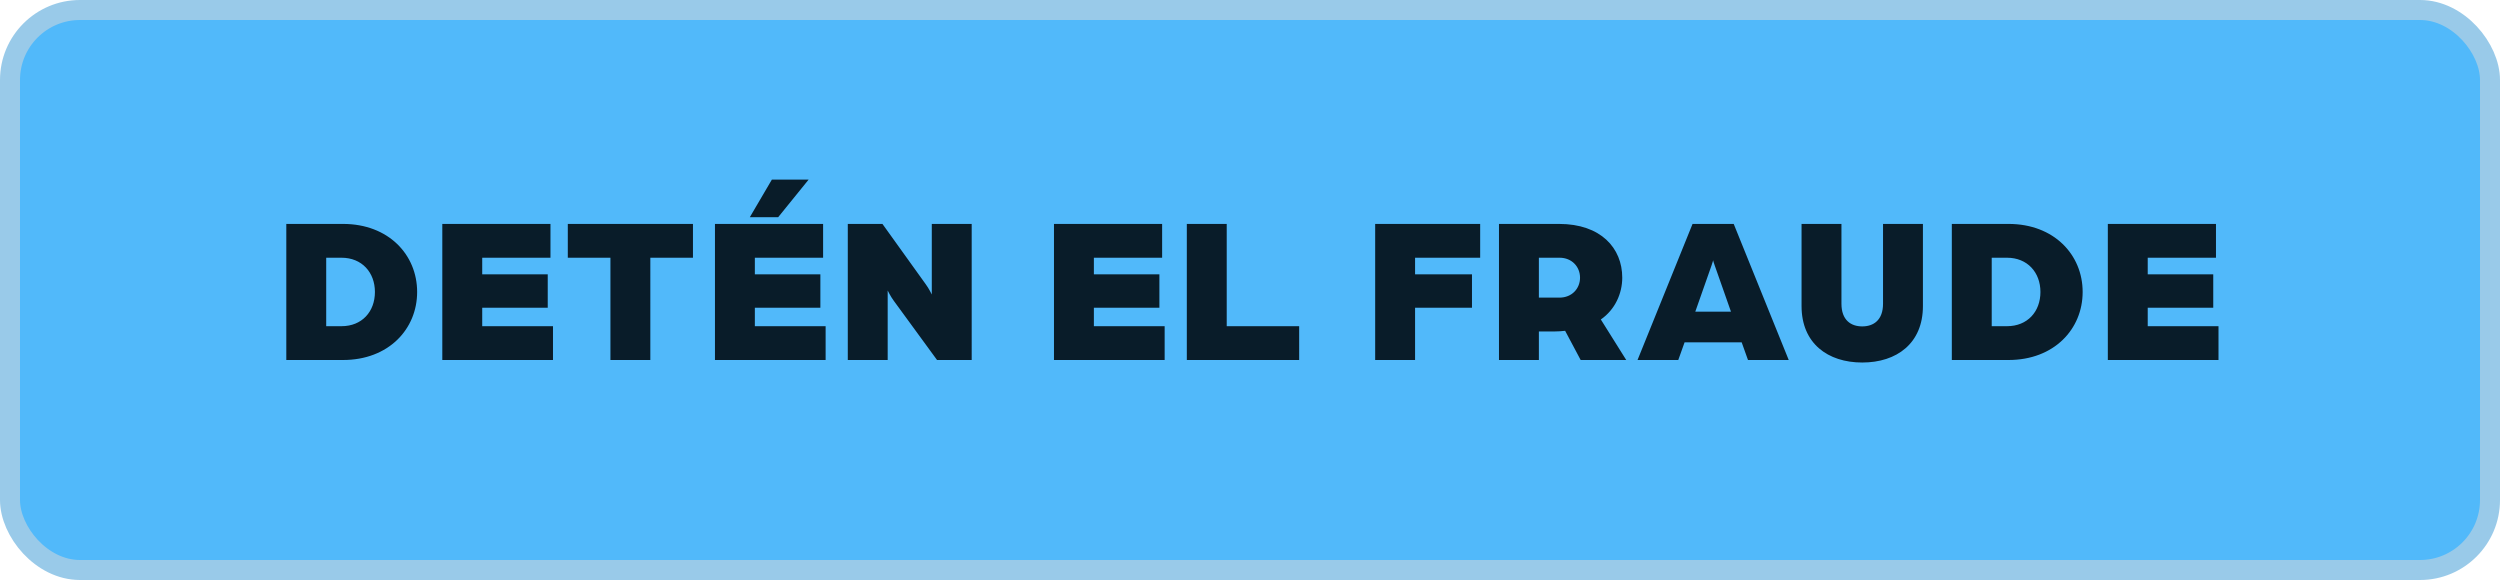 <svg width="250" height="58" viewBox="0 0 250 58" fill="none" xmlns="http://www.w3.org/2000/svg"><rect x="1" y="1" width="248" height="56" rx="7" fill="#51B9FA" stroke="#99CAE9" stroke-width="2"/><path d="M28.631 36V22.392h5.67c4.557 0 7.413 3.087 7.413 6.804S38.858 36 34.301 36h-5.67zm3.99-3.381h1.533c2.037 0 3.339-1.449 3.339-3.423 0-1.953-1.302-3.423-3.339-3.423h-1.533v6.846zM44.231 36V22.392h10.816v3.381h-6.825v1.659h6.552v3.339h-6.552v1.848h7.077V36H44.232zm16.812 0V25.773H56.78v-3.381h12.516v3.381h-4.263V36h-3.99zm10.453 0V22.392H82.31v3.381h-6.825v1.659h6.552v3.339h-6.552v1.848h7.077V36H71.496zm3.486-14.28l2.205-3.759h3.675l-3.045 3.759h-2.835zM84.779 36V22.392h3.465l4.326 6.027c.315.42.609 1.029.609 1.029v-7.056h3.99V36h-3.465l-4.326-5.922c-.315-.42-.61-1.029-.61-1.029V36h-3.99zm20.619 0V22.392h10.815v3.381h-6.825v1.659h6.552v3.339h-6.552v1.848h7.077V36h-11.067zm13.284 0V22.392h3.99v10.227h7.245V36h-11.235zm18.835 0V22.392h10.5v3.381h-6.51v1.659h5.691v3.339h-5.691V36h-3.99zm12.381 0V22.392h6.006c4.179 0 6.321 2.415 6.321 5.376 0 1.575-.714 3.192-2.142 4.179L162.624 36h-4.557l-1.554-2.919c-.42.042-.651.063-.987.063h-1.638V36h-3.99zm3.99-6.237h2.058c1.239 0 2.058-.903 2.058-1.995 0-1.113-.84-1.995-2.037-1.995h-2.079v3.99zM163.753 36l5.502-13.608h4.116L178.873 36h-4.074l-.63-1.764h-5.712l-.63 1.764h-4.074zm5.775-4.83h3.57l-1.617-4.599c-.126-.336-.147-.462-.168-.546 0 0-.042.189-.168.546l-1.617 4.599zm16.696 5.082c-3.444 0-6.069-1.911-6.069-5.649v-8.211h3.99v7.98c0 1.638.945 2.268 2.079 2.268 1.134 0 2.079-.63 2.079-2.268v-7.98h3.99v8.211c0 3.738-2.625 5.649-6.069 5.649zm8.958-.252V22.392h5.67c4.557 0 7.413 3.087 7.413 6.804S205.409 36 200.852 36h-5.67zm3.99-3.381h1.533c2.037 0 3.339-1.449 3.339-3.423 0-1.953-1.302-3.423-3.339-3.423h-1.533v6.846zM210.783 36V22.392h10.815v3.381h-6.825v1.659h6.552v3.339h-6.552v1.848h7.077V36h-11.067z" fill="#091C29"/></svg>